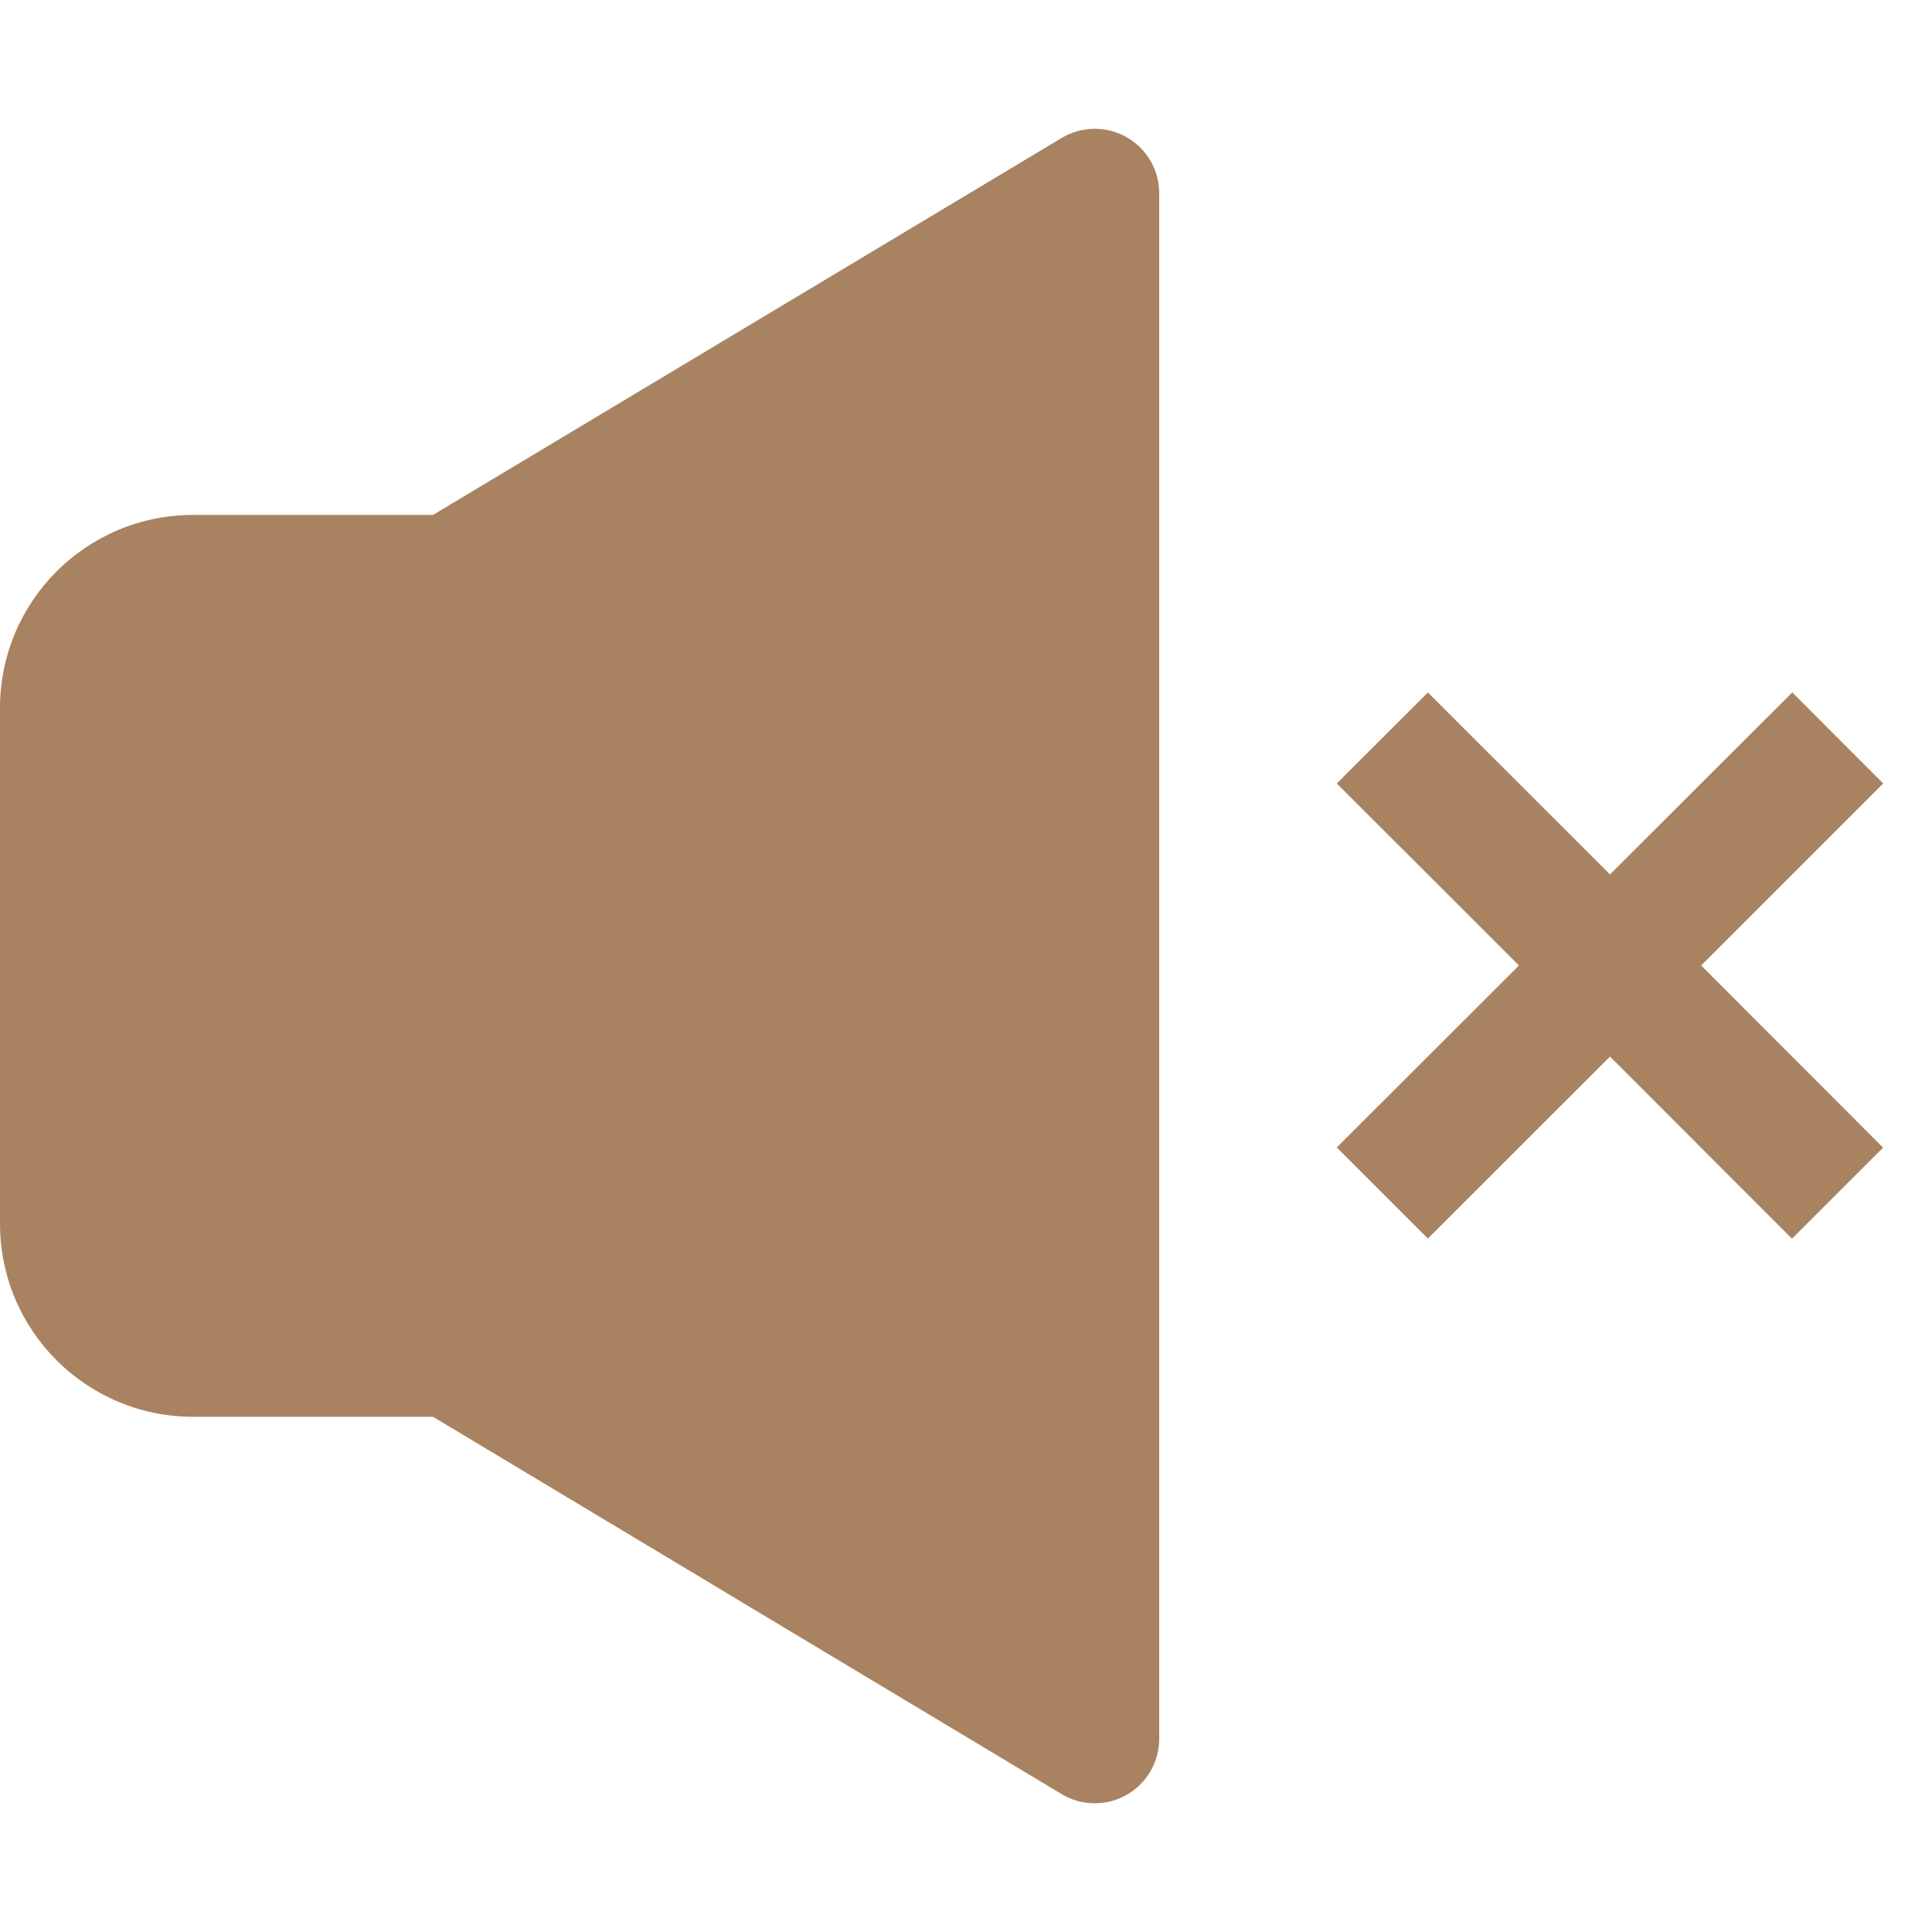 <svg width="40" height="40" viewBox="0 0 40 40" fill="none" xmlns="http://www.w3.org/2000/svg">
<path d="M24 4C24 3.764 23.938 3.532 23.819 3.329C23.7 3.125 23.529 2.956 23.324 2.84C23.119 2.723 22.886 2.664 22.651 2.666C22.415 2.669 22.184 2.735 21.981 2.856L8.965 10.661H4C1.789 10.661 0 12.448 0 14.661V25.333C0 27.544 1.787 29.333 4 29.333H8.965L21.979 37.144C22.181 37.266 22.412 37.332 22.649 37.335C22.885 37.338 23.118 37.279 23.323 37.162C23.529 37.046 23.7 36.877 23.819 36.673C23.938 36.468 24 36.236 24 36V4ZM35.221 19.989L38.987 23.76L37.101 25.645L33.333 21.875L29.563 25.643L27.677 23.757L31.448 19.989L27.677 16.221L29.563 14.336L33.333 18.104L37.107 14.336L38.989 16.221L35.221 19.989Z" fill="#A98261"/>
</svg>
